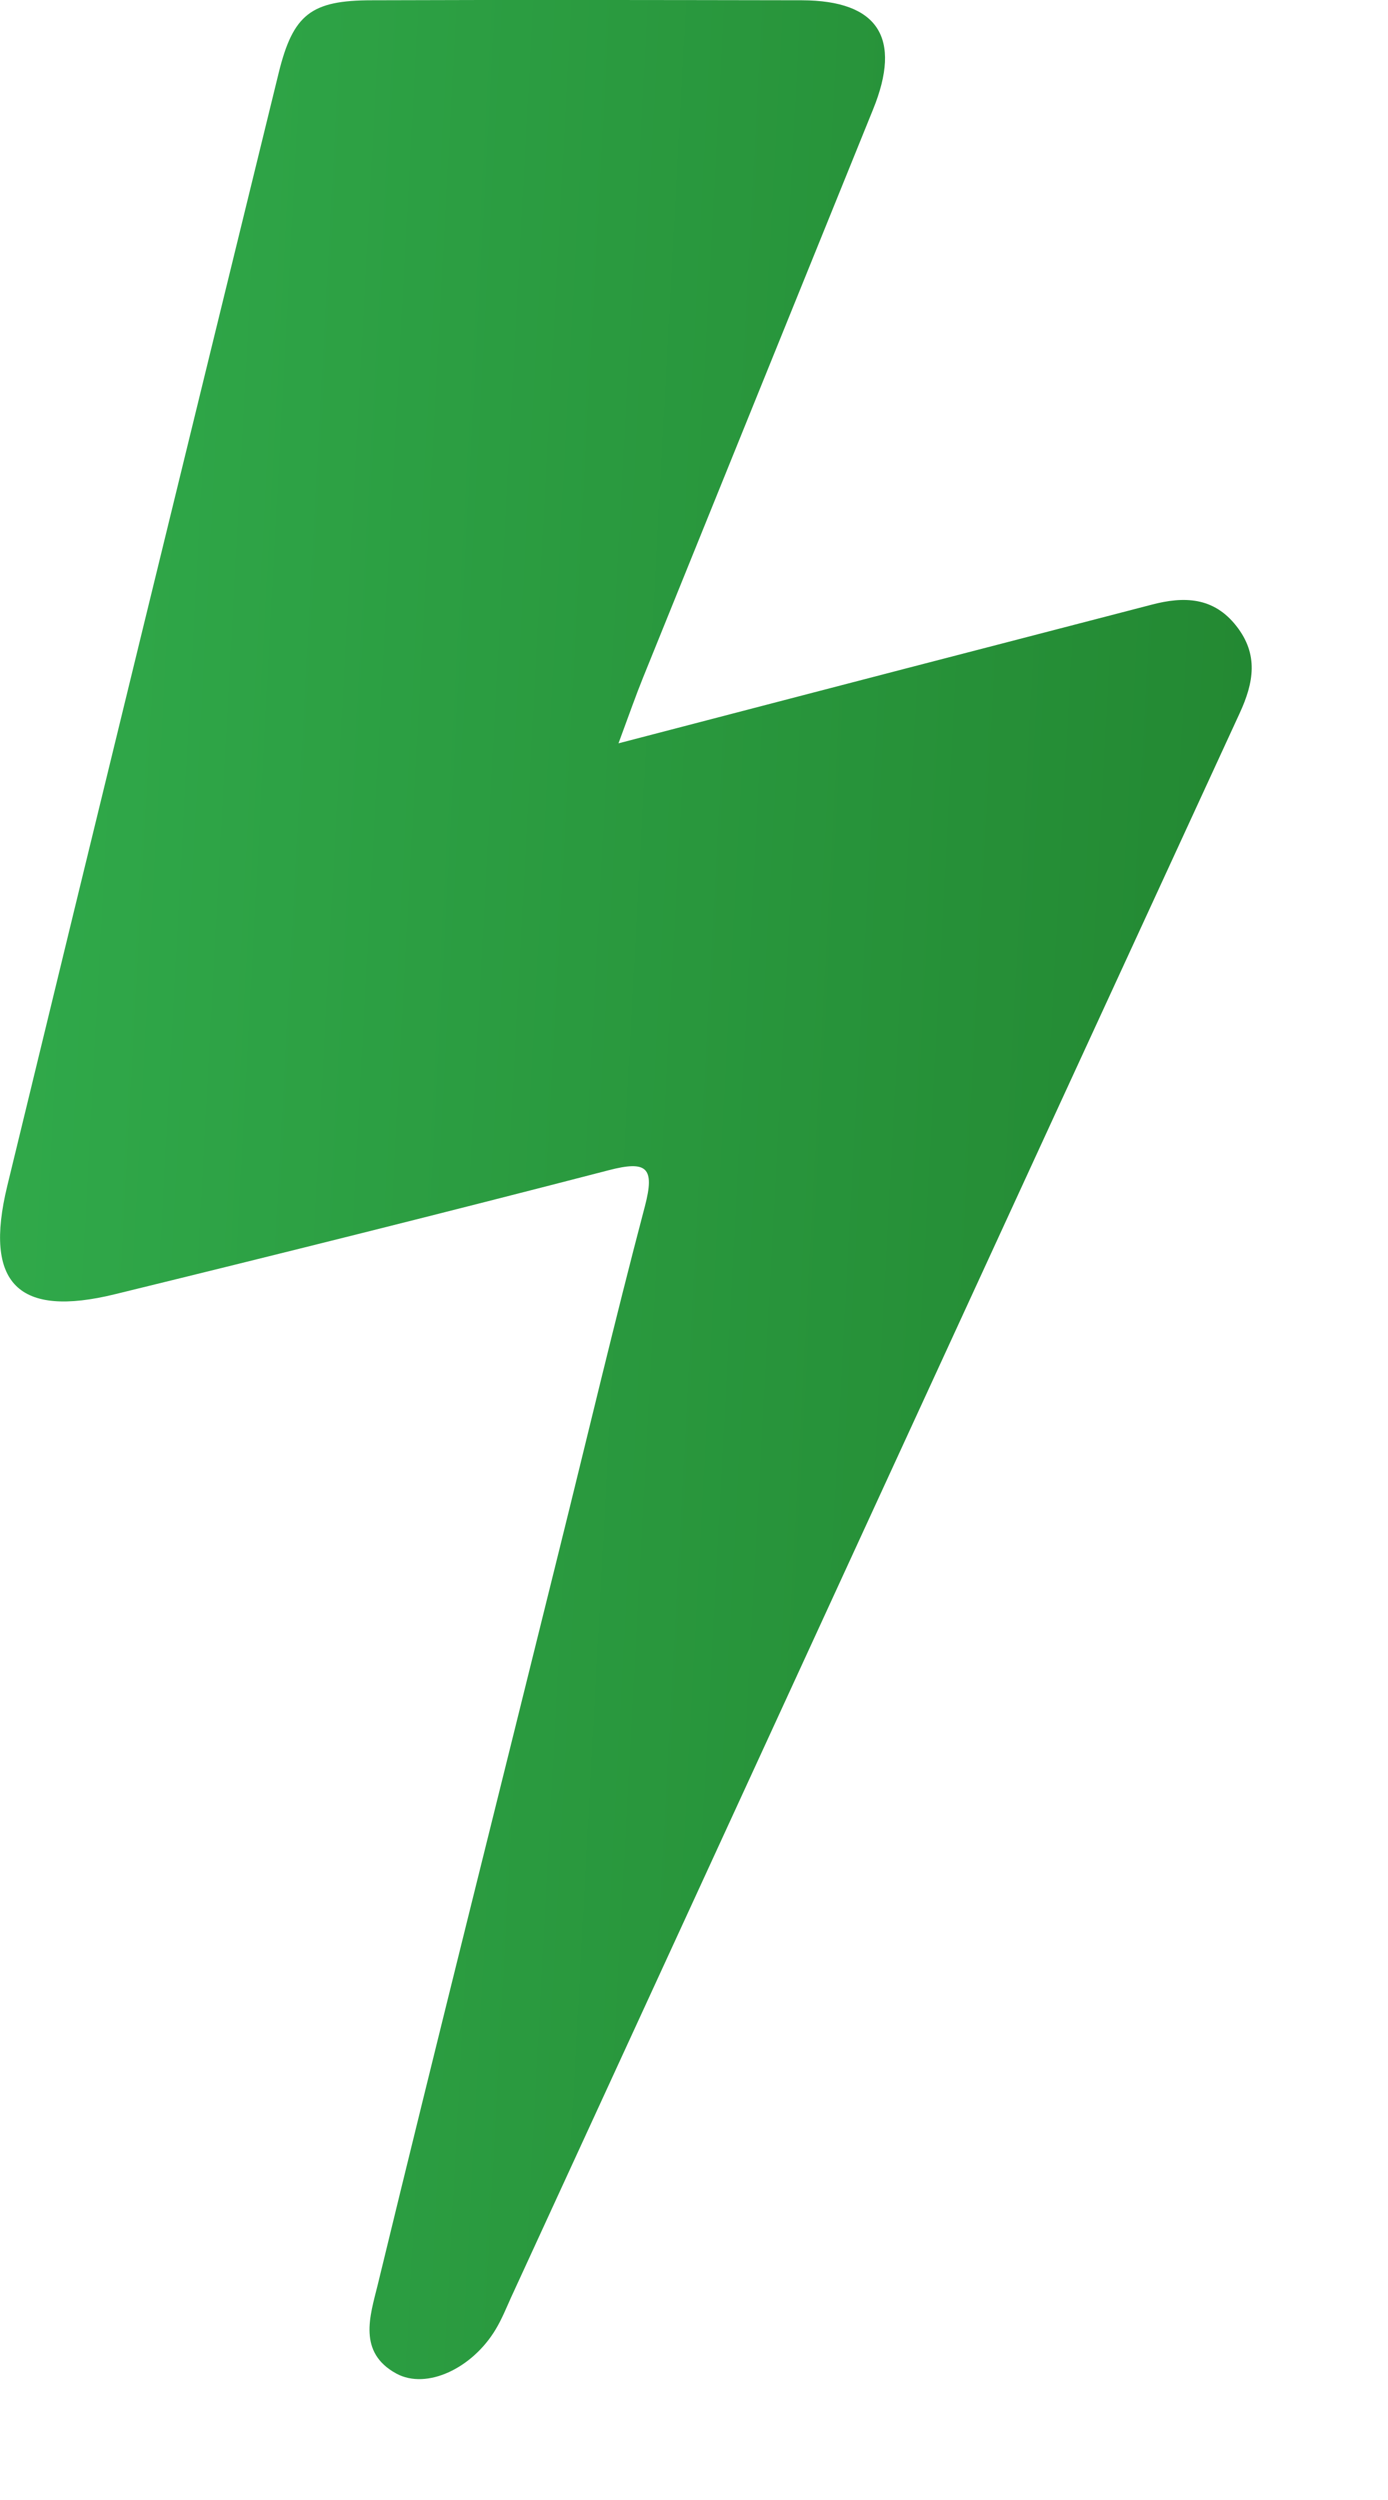 <svg width="5" height="9" viewBox="0 0 5 9" fill="none" xmlns="http://www.w3.org/2000/svg">
<path d="M2.228 2.676C2.716 2.549 3.156 2.434 3.597 2.32C3.781 2.272 3.964 2.225 4.148 2.177C4.265 2.146 4.372 2.149 4.454 2.254C4.534 2.356 4.517 2.457 4.465 2.569C3.589 4.469 2.715 6.372 1.84 8.273C1.823 8.311 1.807 8.35 1.786 8.385C1.702 8.526 1.537 8.604 1.428 8.545C1.288 8.469 1.333 8.337 1.36 8.228C1.574 7.346 1.795 6.467 2.013 5.586C2.116 5.172 2.214 4.756 2.323 4.343C2.36 4.202 2.33 4.177 2.192 4.213C1.601 4.366 1.008 4.514 0.415 4.659C0.065 4.745 -0.059 4.621 0.026 4.27C0.35 2.934 0.677 1.597 1.004 0.262C1.056 0.051 1.121 0.001 1.34 0.001C1.856 -0.001 2.373 6.42035e-05 2.889 0.001C3.163 0.002 3.25 0.136 3.145 0.394C2.869 1.075 2.593 1.756 2.317 2.438C2.291 2.502 2.268 2.568 2.228 2.676Z" fill="url(#paint0_linear_202_3388)"/>
<defs>
<linearGradient id="paint0_linear_202_3388" x1="0.131" y1="1.303" x2="4.659" y2="1.547" gradientUnits="userSpaceOnUse">
<stop stop-color="#30A94A"/>
<stop offset="1" stop-color="#238832"/>
</linearGradient>
</defs>
</svg>
